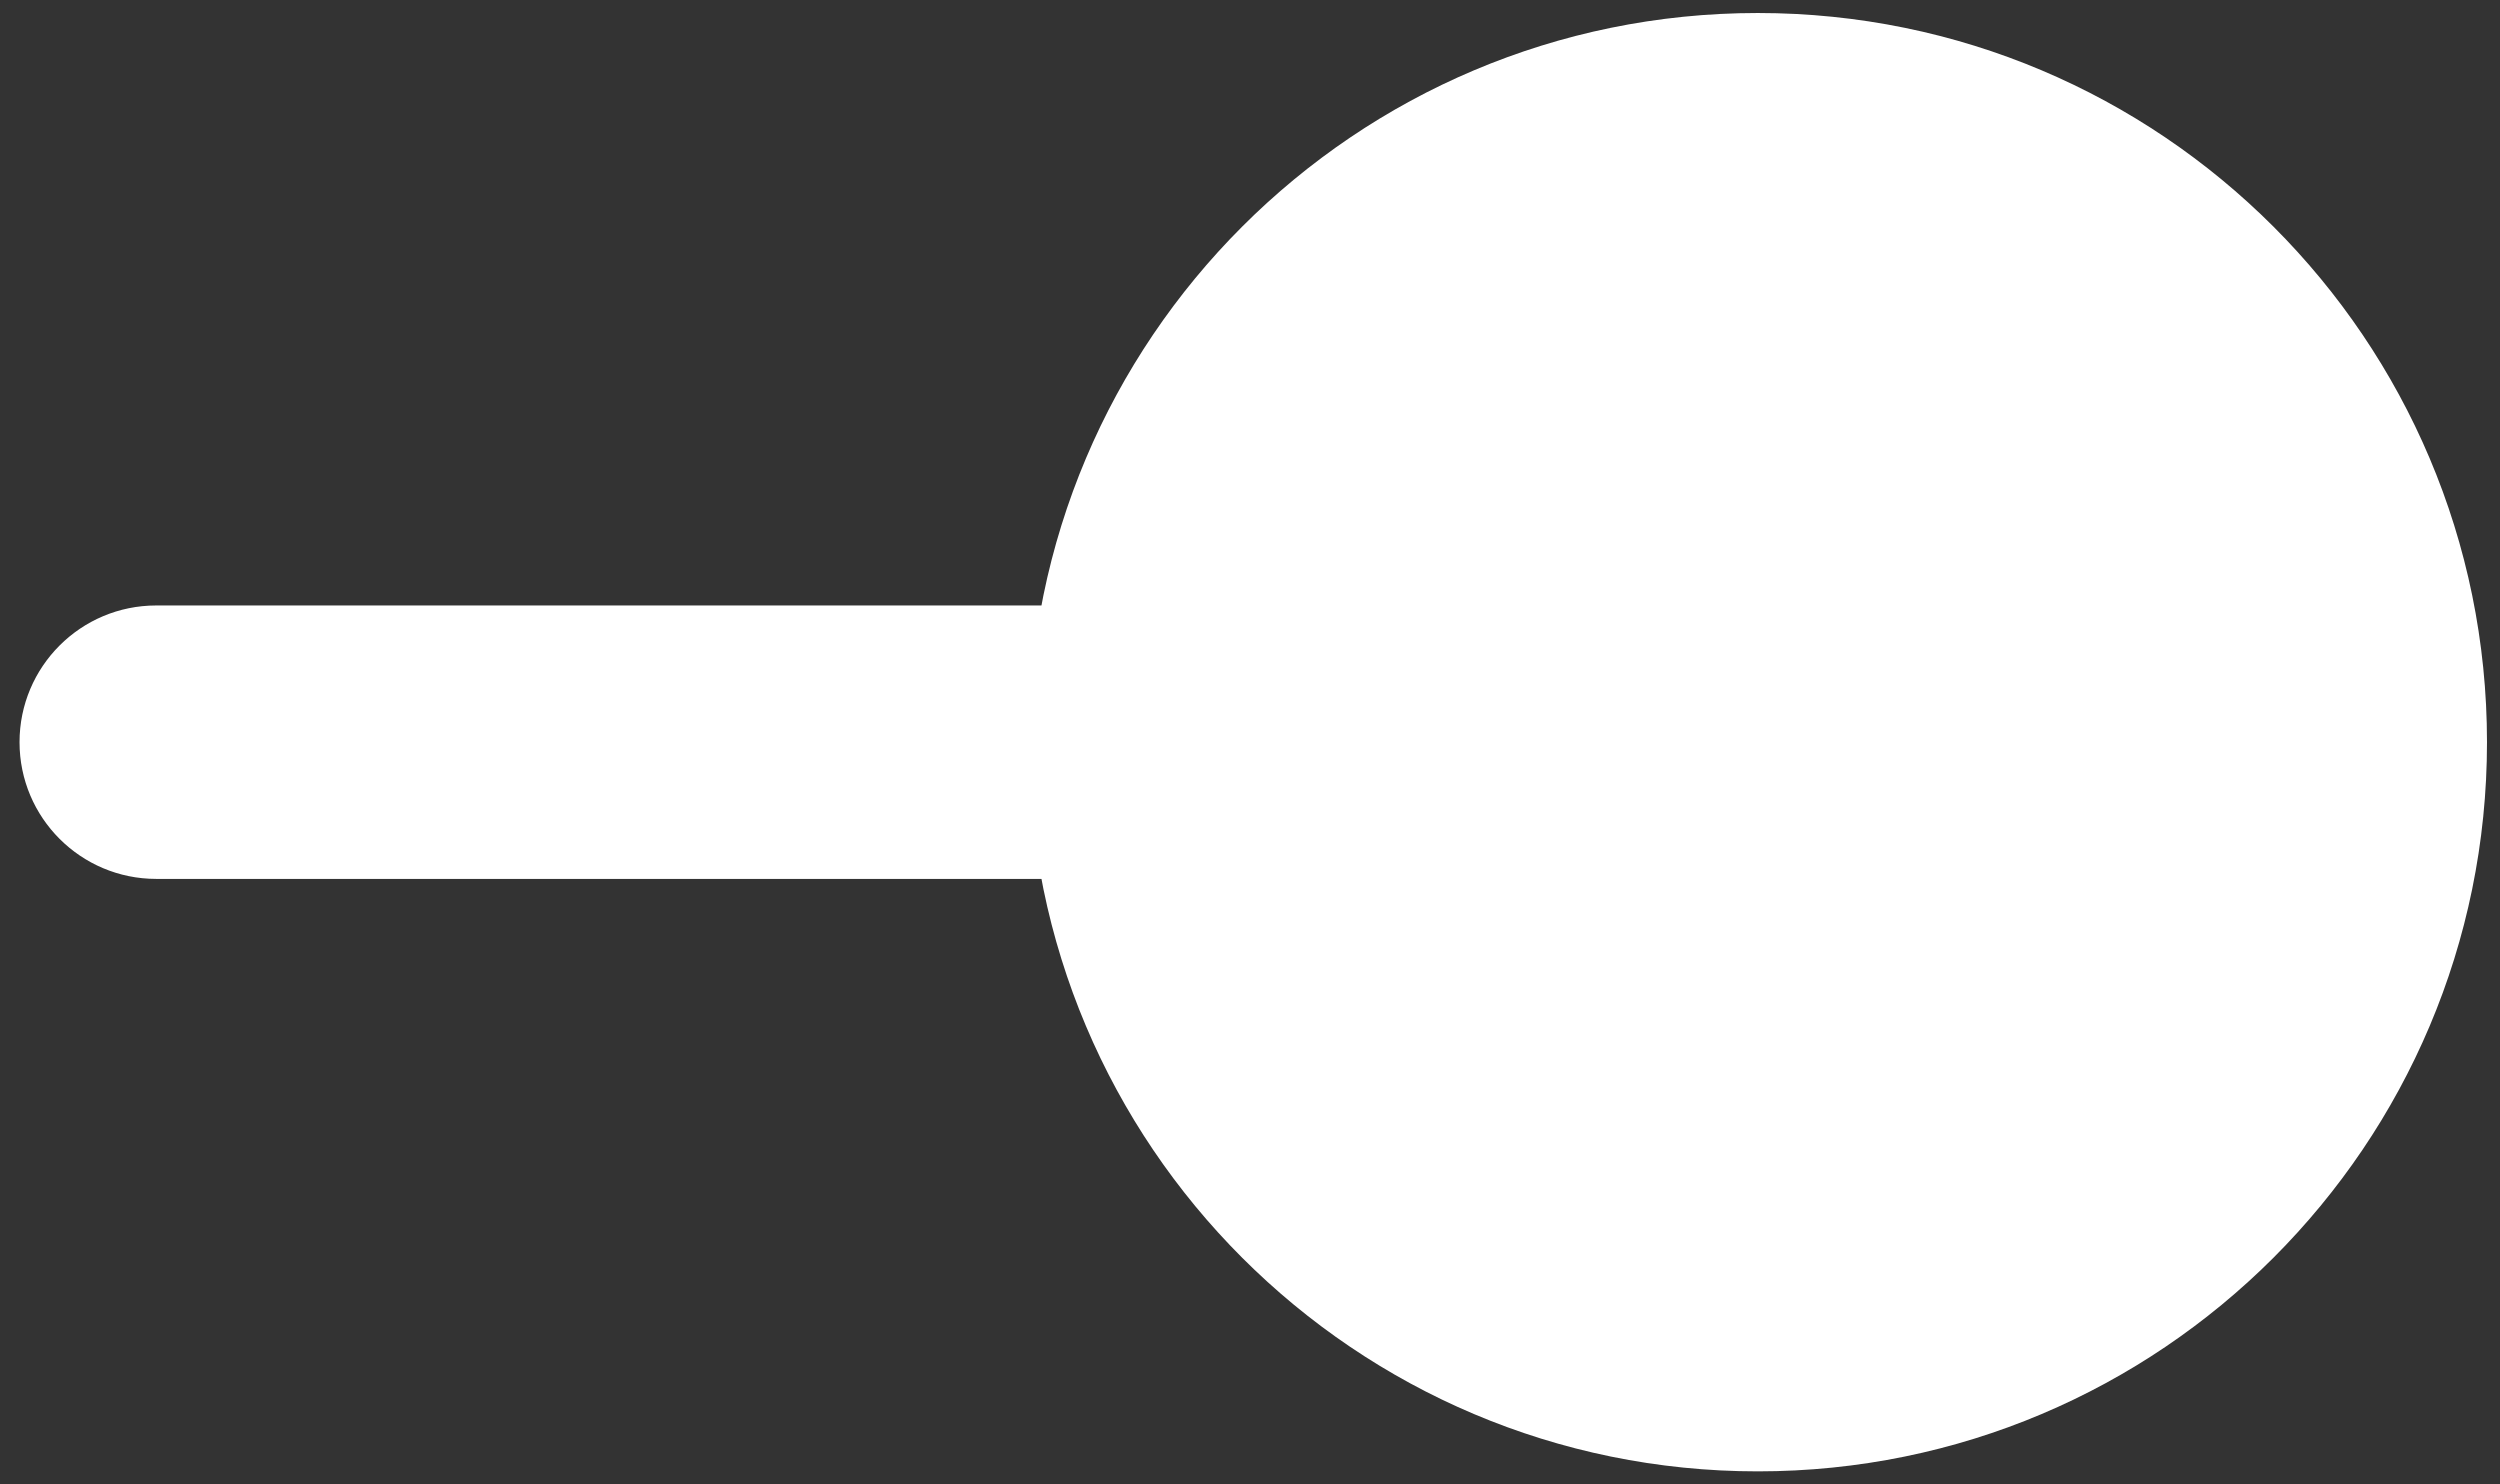 <svg width="64" height="38" viewBox="0 0 64 38" fill="none" xmlns="http://www.w3.org/2000/svg">
<rect x="0" y="0" width="64" height="38" fill="#333333" stroke="none"/>
<path d="M4 15.5C2.067 15.5 0.5 17.067 0.5 19C0.5 20.933 2.067 22.5 4 22.5V15.5ZM26.333 19C26.333 29.309 34.691 37.667 45 37.667C55.309 37.667 63.667 29.309 63.667 19C63.667 8.691 55.309 0.333 45 0.333C34.691 0.333 26.333 8.691 26.333 19ZM4 22.5H45V15.5H4V22.5Z" fill="white"/>
</svg>
